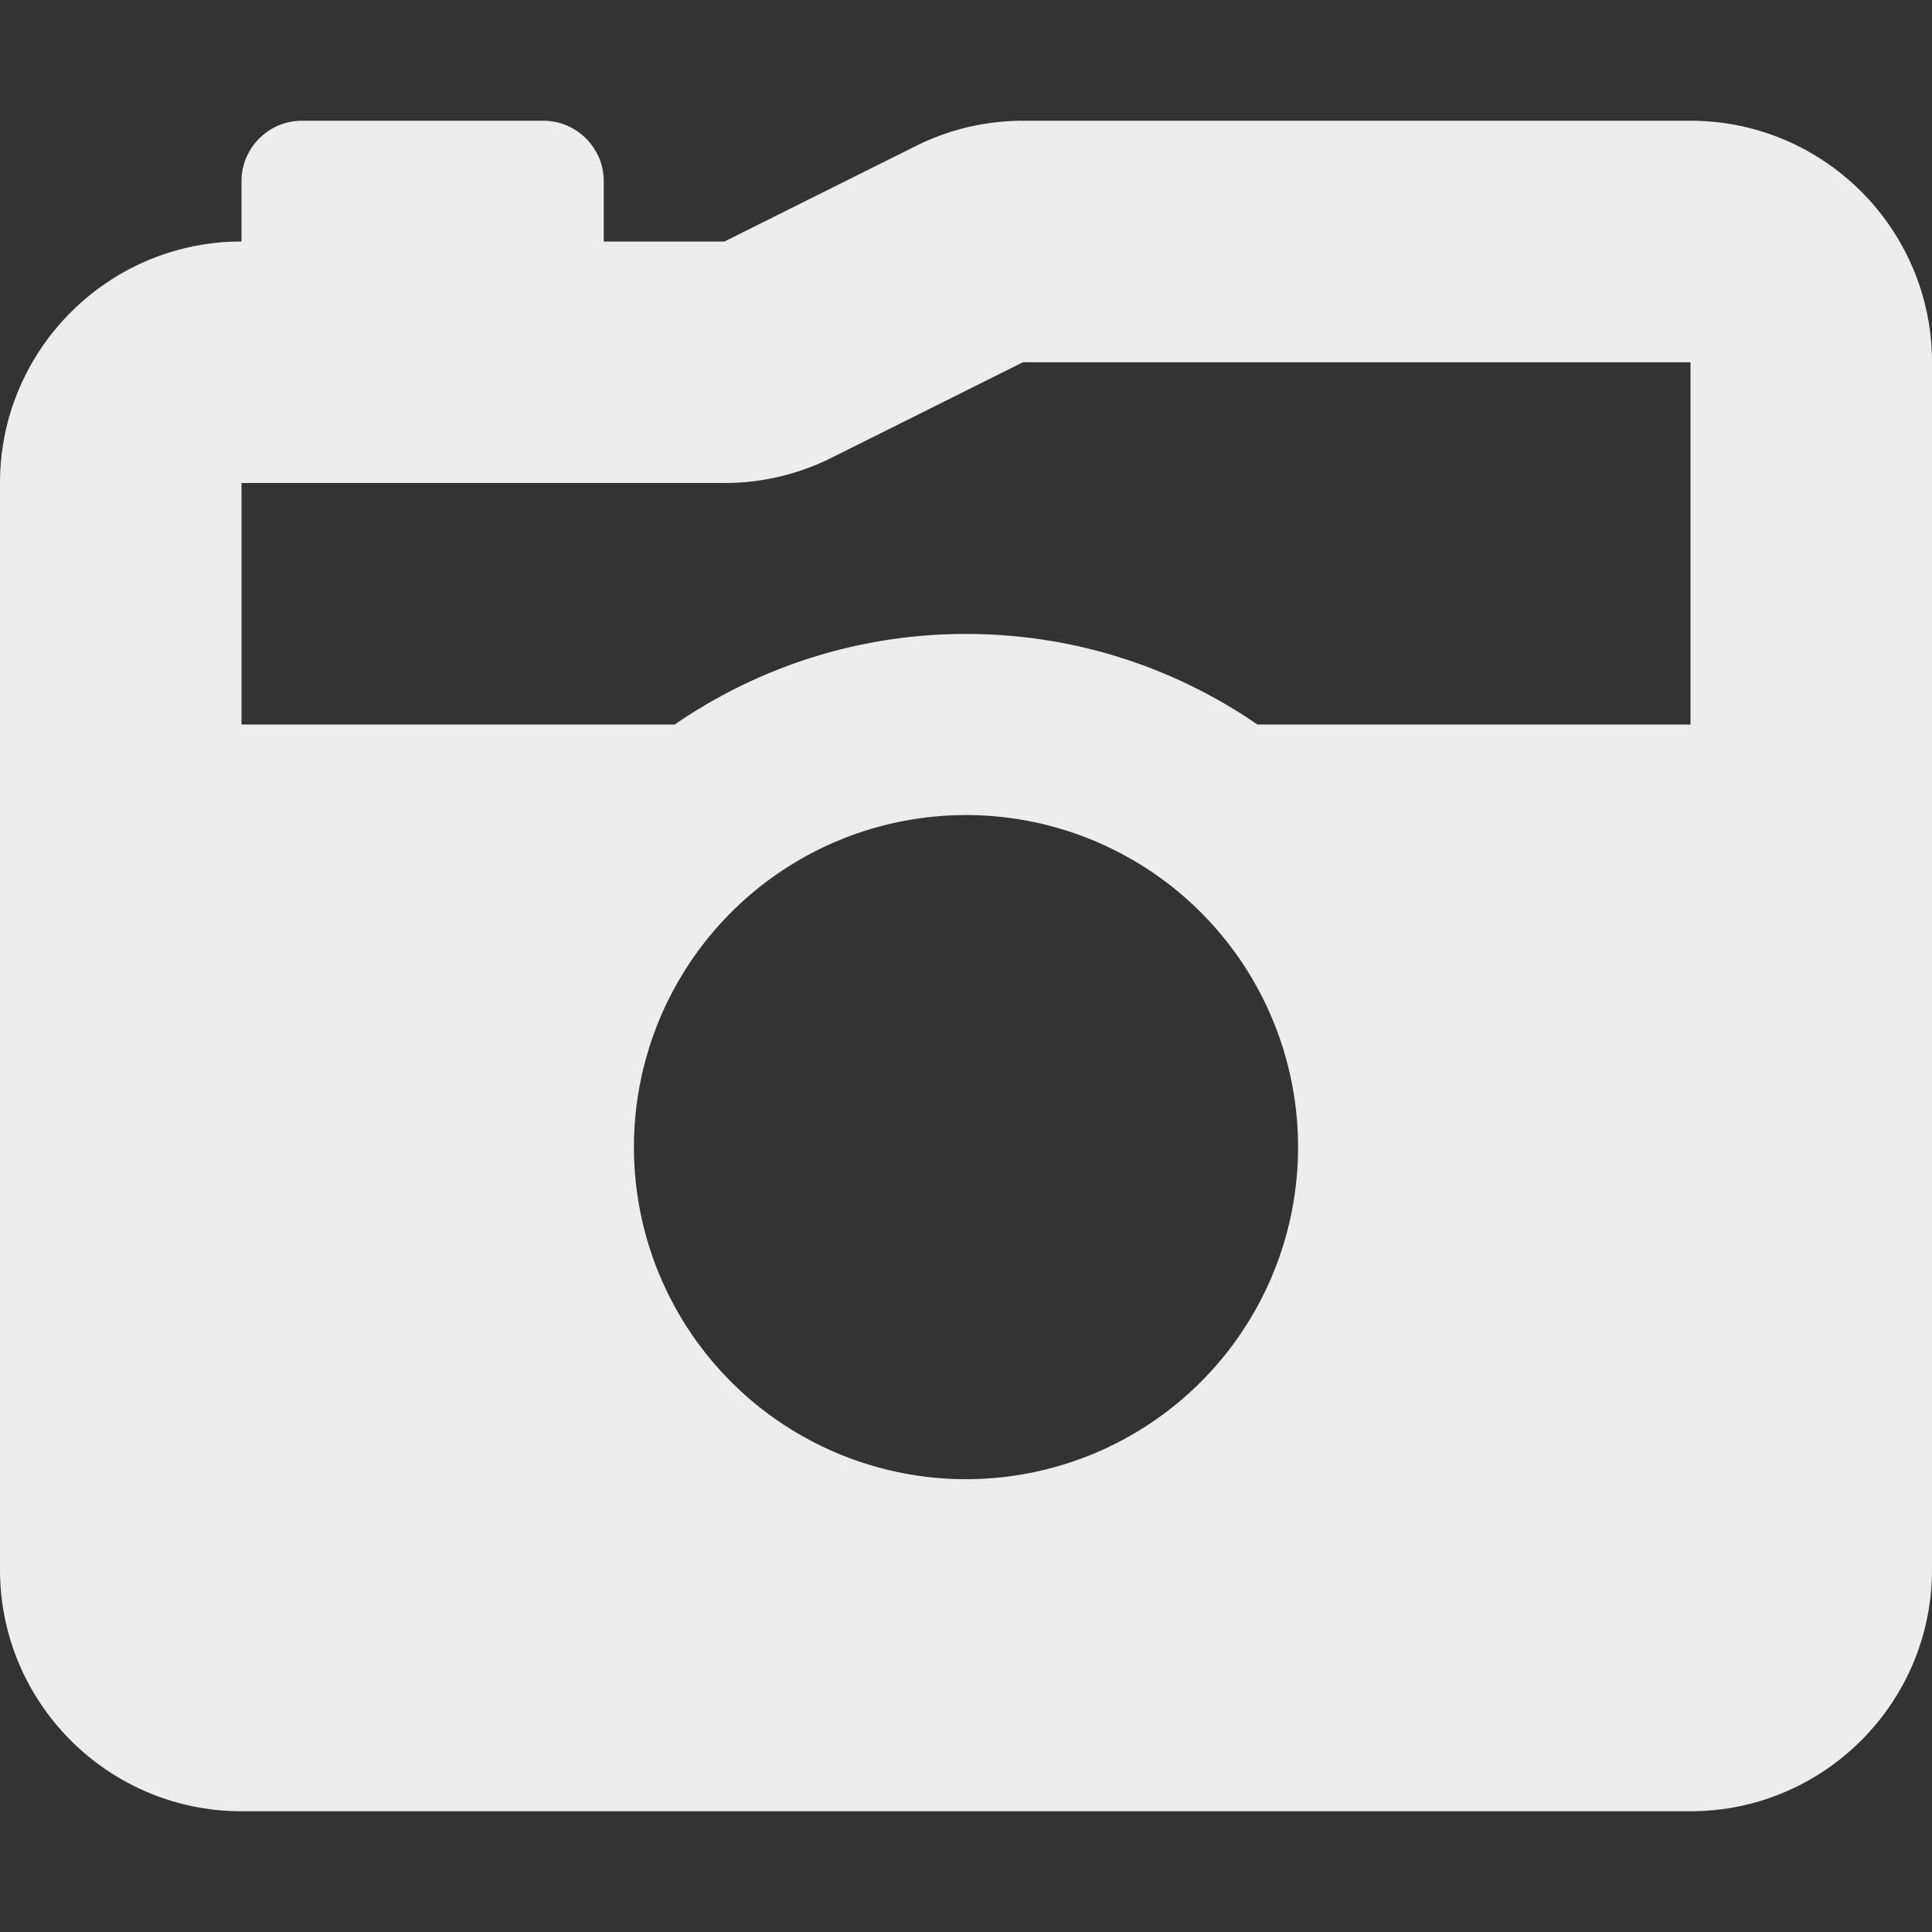<svg xmlns="http://www.w3.org/2000/svg" height="16" width="16" viewBox="0 0 512 512" fill='#EDEDED'>
<rect x="0" y="0" width="512" height="512" fill="#333333" stroke="none"/>
!Font Awesome Free 6.5.1 by @fontawesome - https://fontawesome.com License - https://fontawesome.com/license/free Copyright 2023 Fonticons, Inc.
<path d="M220.6 121.2L271.1 96 448 96v96H333.2c-21.9-15.1-48.5-24-77.2-24s-55.2 8.9-77.2 24H64V128H192c9.9 0 19.7-2.3 28.6-6.8zM0 128V416c0 35.3 28.7 64 64 64H448c35.3 0 64-28.7 64-64V96c0-35.3-28.7-64-64-64H271.1c-9.9 0-19.7 2.3-28.6 6.8L192 64H160V48c0-8.8-7.2-16-16-16H80c-8.8 0-16 7.2-16 16l0 16C28.7 64 0 92.7 0 128zM168 304a88 88 0 1 1 176 0 88 88 0 1 1 -176 0z"/></svg>
